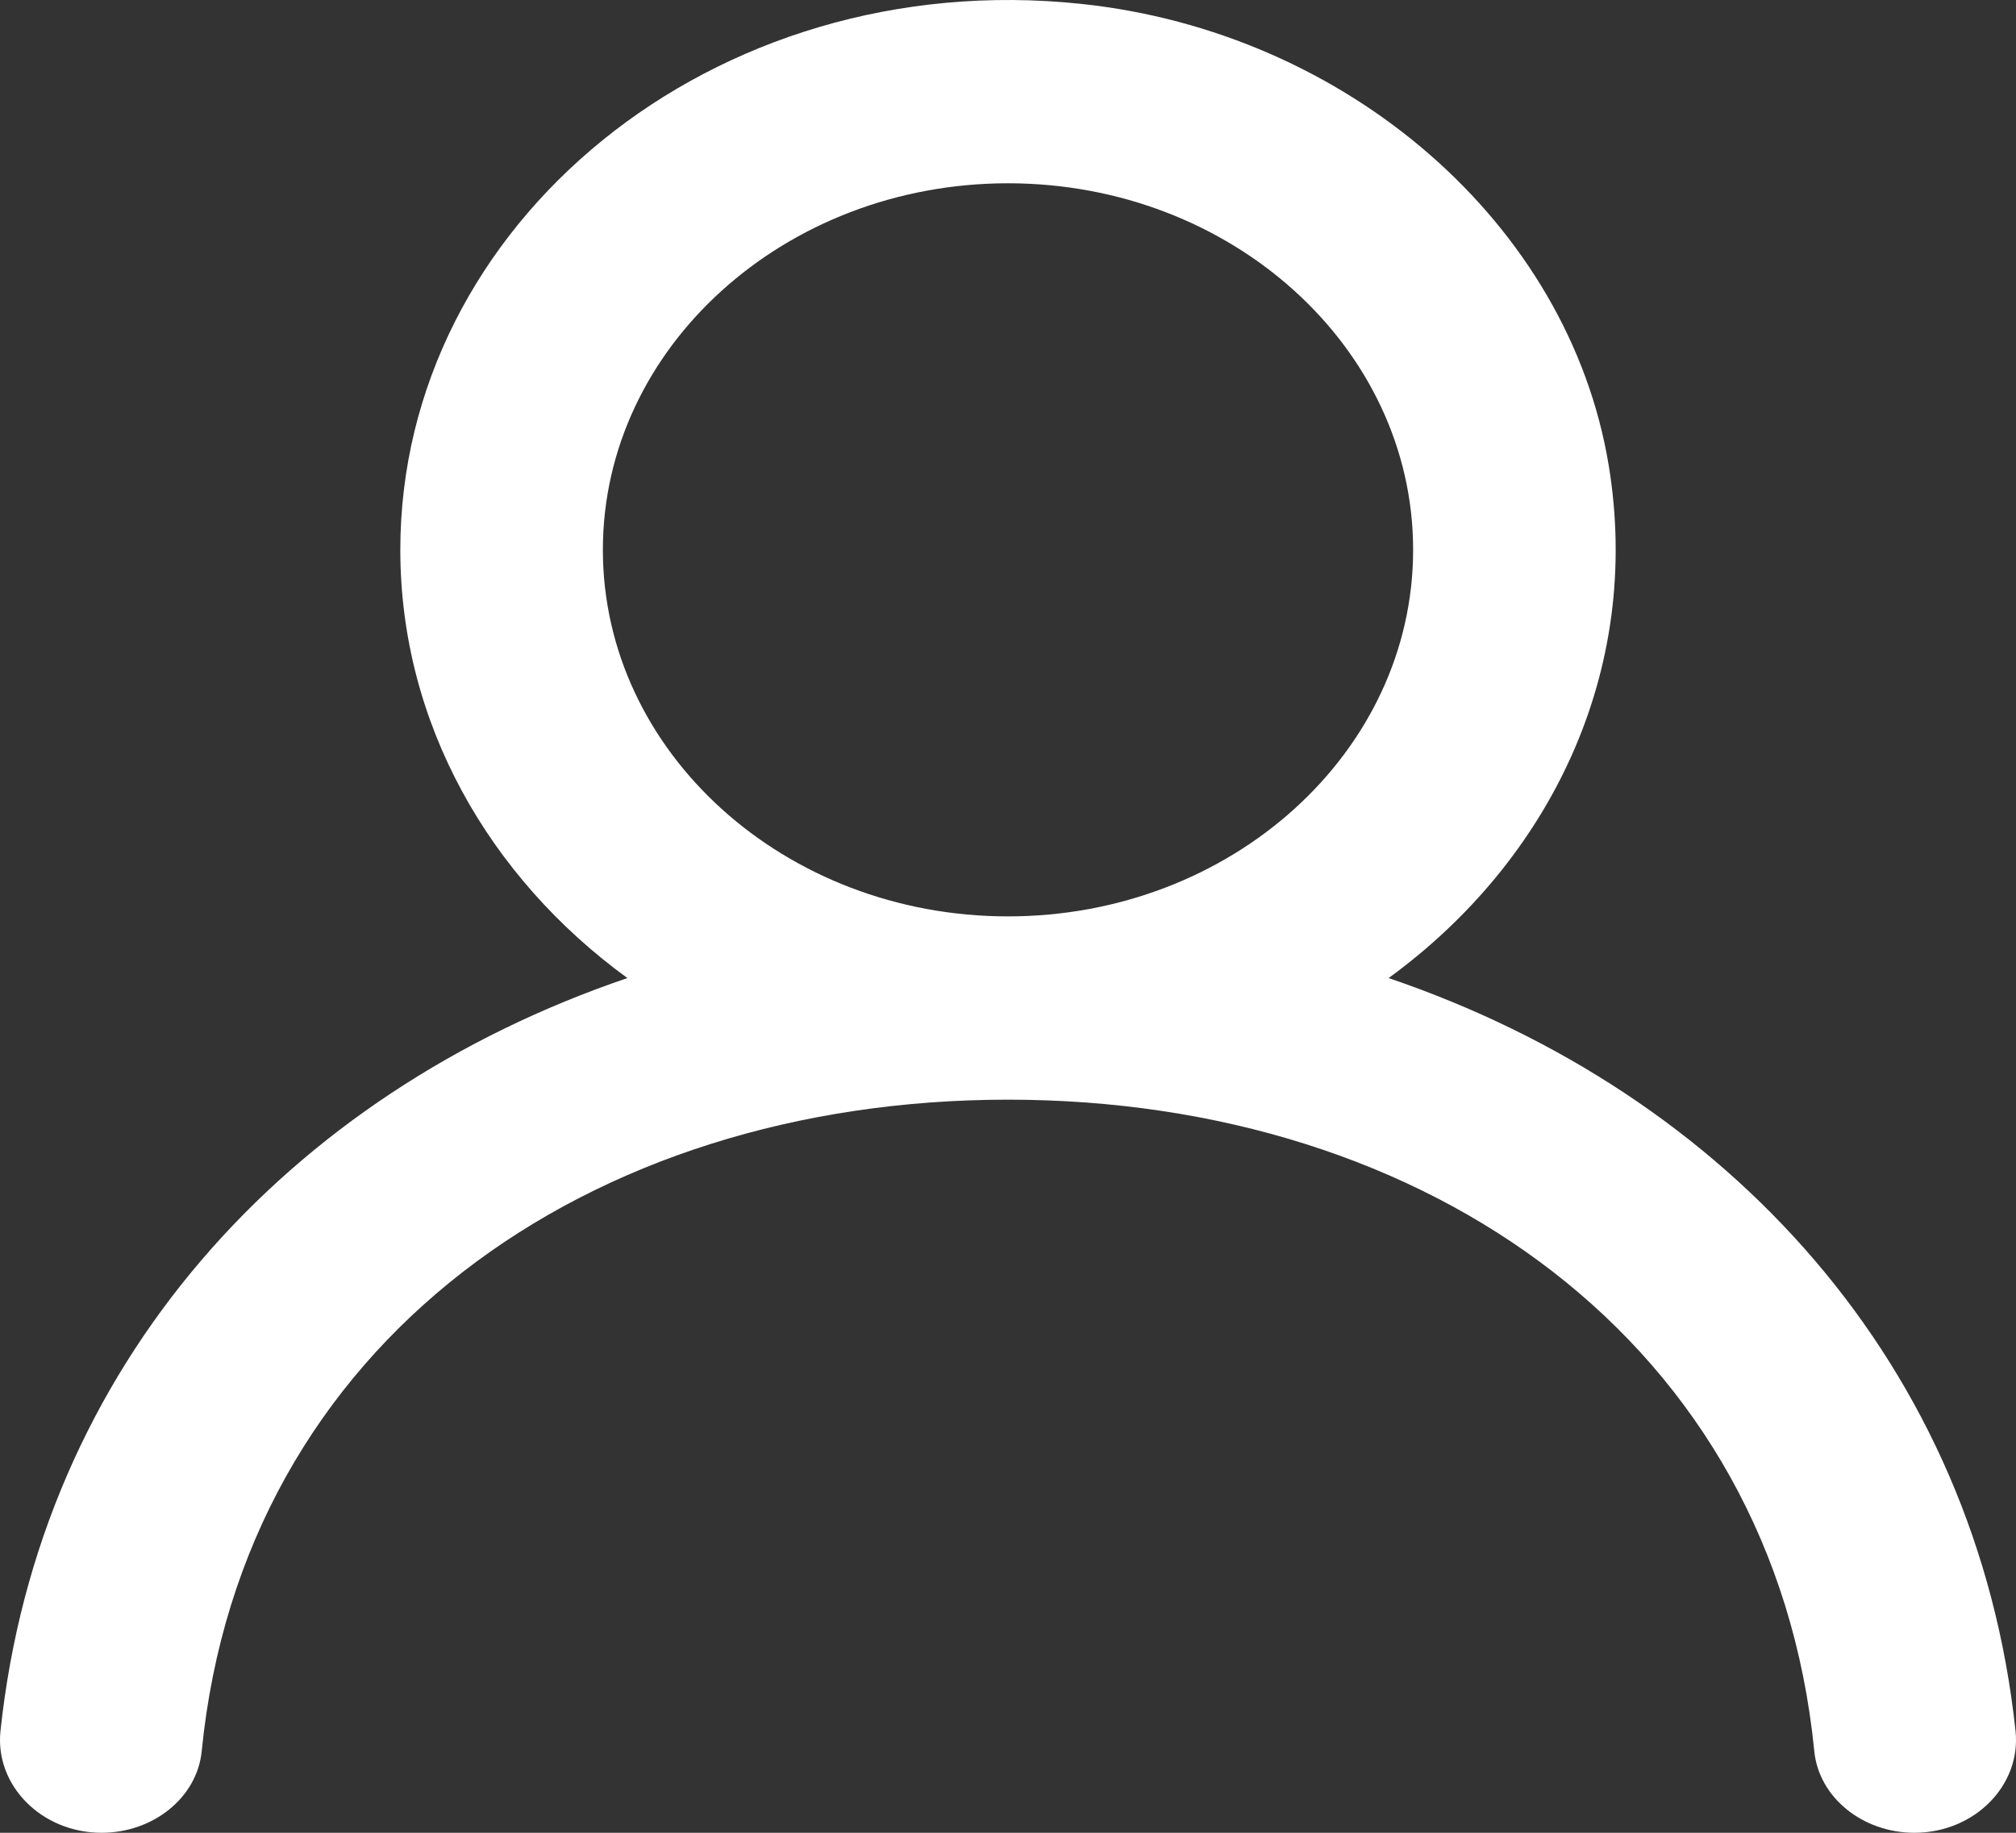<svg width="88" height="80" viewBox="0 0 88 80" fill="none" xmlns="http://www.w3.org/2000/svg">
<rect x="0" y="0" width="88" height="80" fill="#333333" stroke="none"/>
<path fill-rule="evenodd" clip-rule="evenodd" d="M44 40C34.247 40 26.316 32.824 26.316 24C26.316 15.176 34.247 8 44 8C53.753 8 61.684 15.176 61.684 24C61.684 32.824 53.753 40 44 40ZM60.614 42.692C67.63 37.584 71.719 29.324 70.216 20.28C68.47 9.788 58.824 1.392 47.179 0.168C31.108 -1.524 17.474 9.796 17.474 24C17.474 31.56 21.347 38.296 27.386 42.692C12.549 47.736 1.718 59.58 0.02 75.564C-0.227 77.928 1.811 80 4.437 80C6.687 80 8.606 78.464 8.805 76.436C10.578 58.584 25.684 48 44 48C62.316 48 77.422 58.584 79.195 76.436C79.394 78.464 81.313 80 83.563 80C86.189 80 88.227 77.928 87.98 75.564C86.282 59.58 75.451 47.736 60.614 42.692Z" fill="white"/>
</svg>

